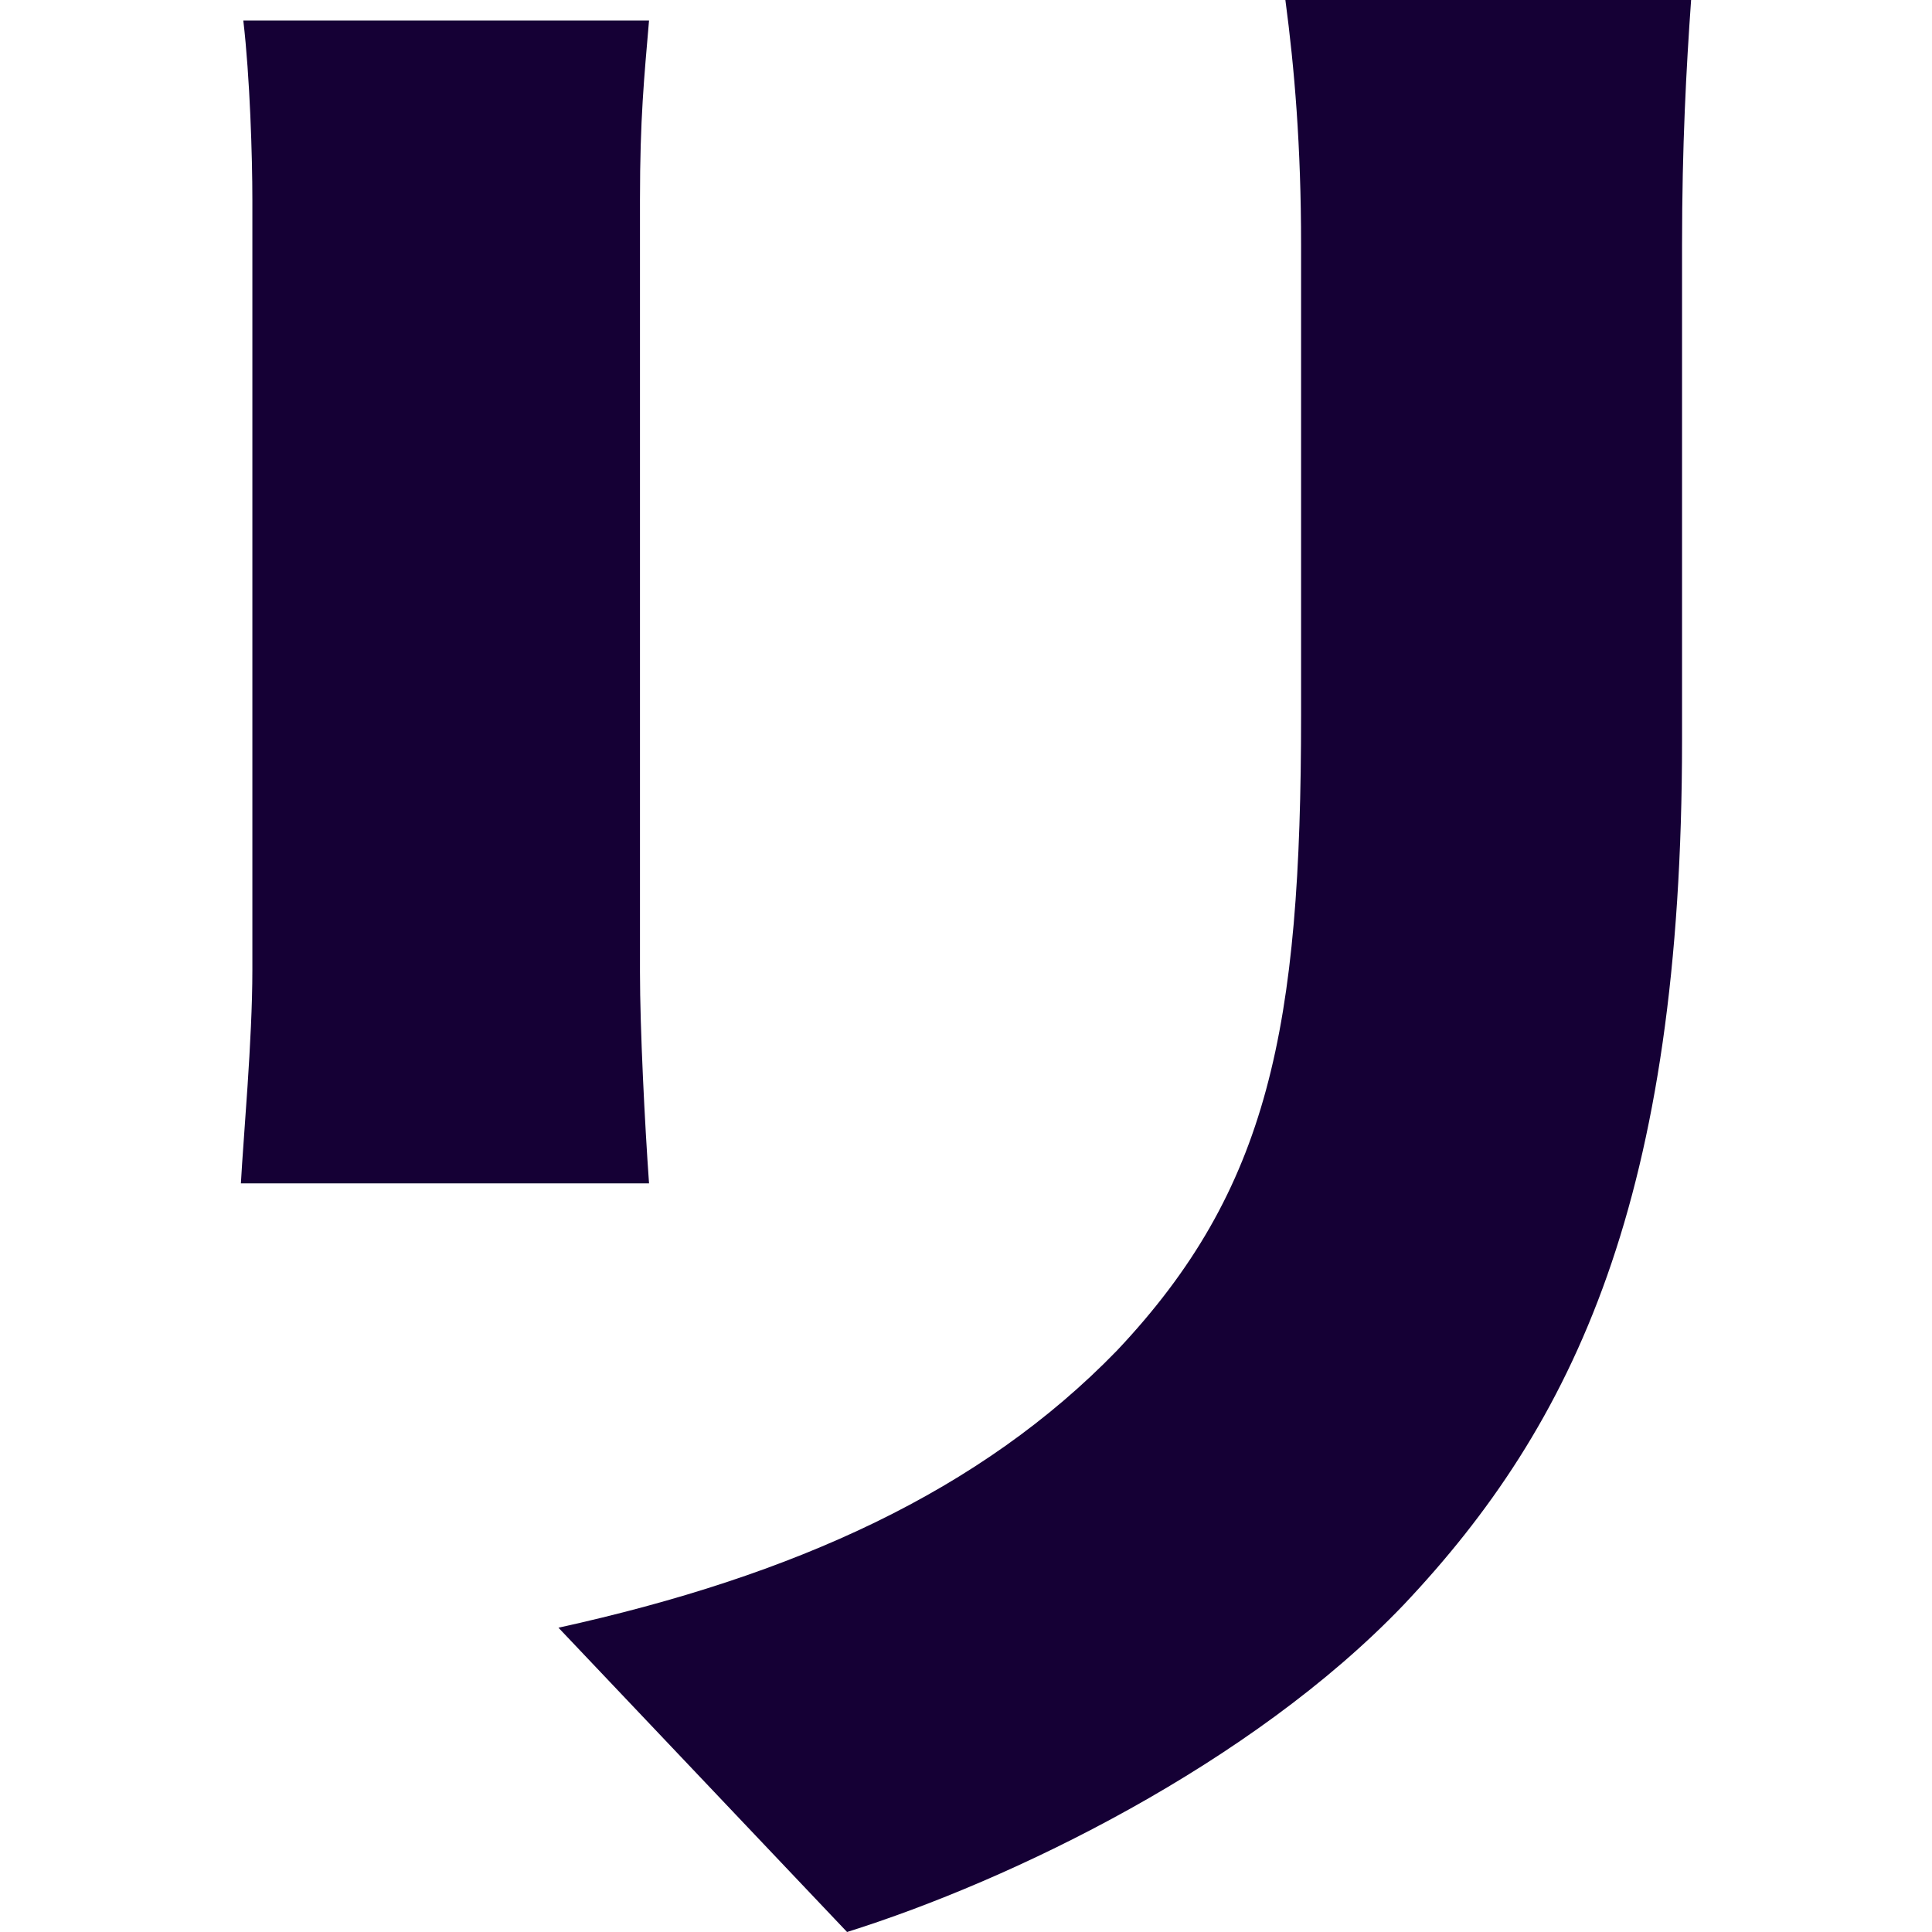 <?xml version="1.0" encoding="utf-8"?>
<svg version="1.1" id="" xmlns="http://www.w3.org/2000/svg" xmlns:xlink="http://www.w3.org/1999/xlink" x="0px" y="0px" viewBox="0 0 320 320" style="enable-background:new 0 0 320 320;" xml:space="preserve">
<style>
    path {
        fill: #150035;
    }
    @media (prefers-color-scheme: dark) {
        path {
            fill: #fff;
        }
    }
</style>
<g>
	<path d="M107.5,3.4c-0.8,9.4-1.5,16.2-1.5,29.7v127.9c0,9.4,0.8,25.2,1.5,35H39.9c0.4-7.5,1.9-23.7,1.9-35.3V33.1
		c0-7.1-0.4-20.3-1.5-29.7H107.5z M280.1,0c-0.8,11.3-1.5,24.1-1.5,40.6v82c0,75.6-17.7,113.2-46.2,143.3
		c-25.2,26.3-64.7,45.5-92.1,54.1l-47.8-50.4c39.1-8.6,69.9-22.6,92.5-45.9c25.2-26.7,30.5-53.4,30.5-105.3V40.6
		c0-16.5-1.1-29.3-2.6-40.6H280.1z"/>
</g>
</svg>
